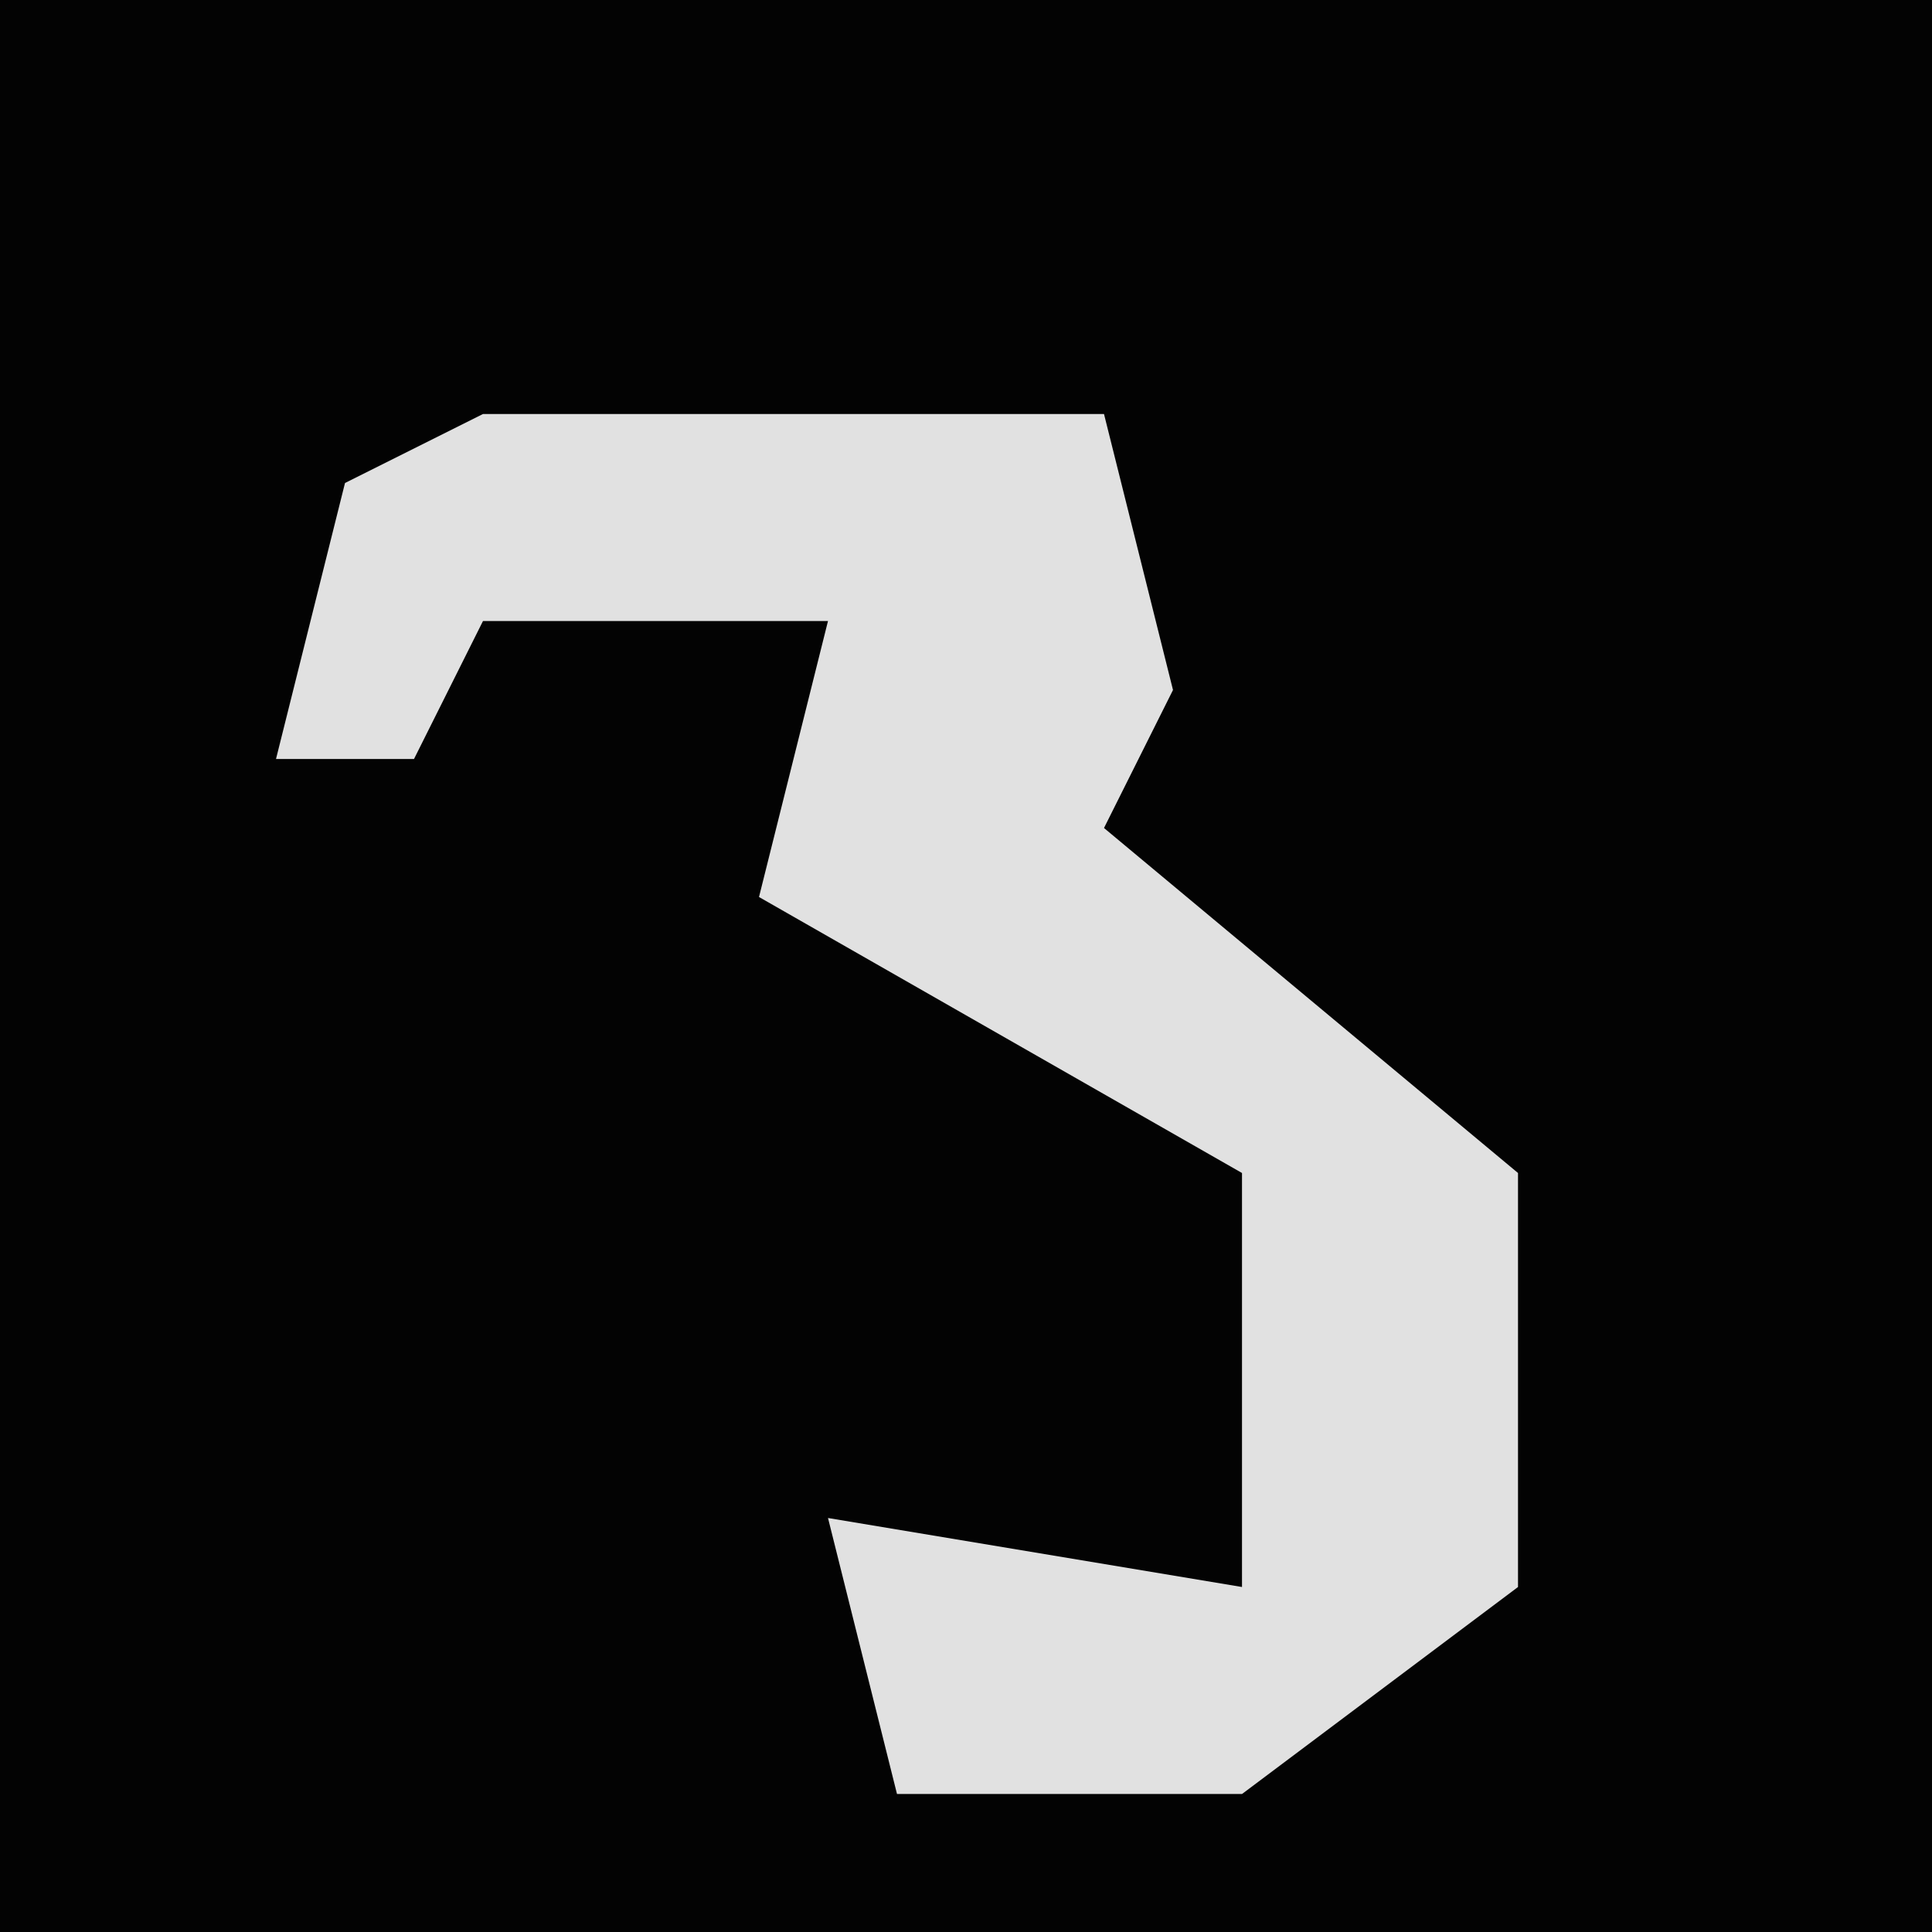 <?xml version="1.0" encoding="UTF-8"?>
<svg version="1.1" xmlns="http://www.w3.org/2000/svg" width="28" height="28">
<path d="M0,0 L28,0 L28,28 L0,28 Z " fill="#030303" transform="translate(0,0)"/>
<path d="M0,0 L9,0 L10,4 L9,6 L15,11 L15,17 L11,20 L6,20 L5,16 L11,17 L11,11 L4,7 L5,3 L0,3 L-1,5 L-3,5 L-2,1 Z " fill="#E1E1E1" transform="translate(7,6)"/>
</svg>
